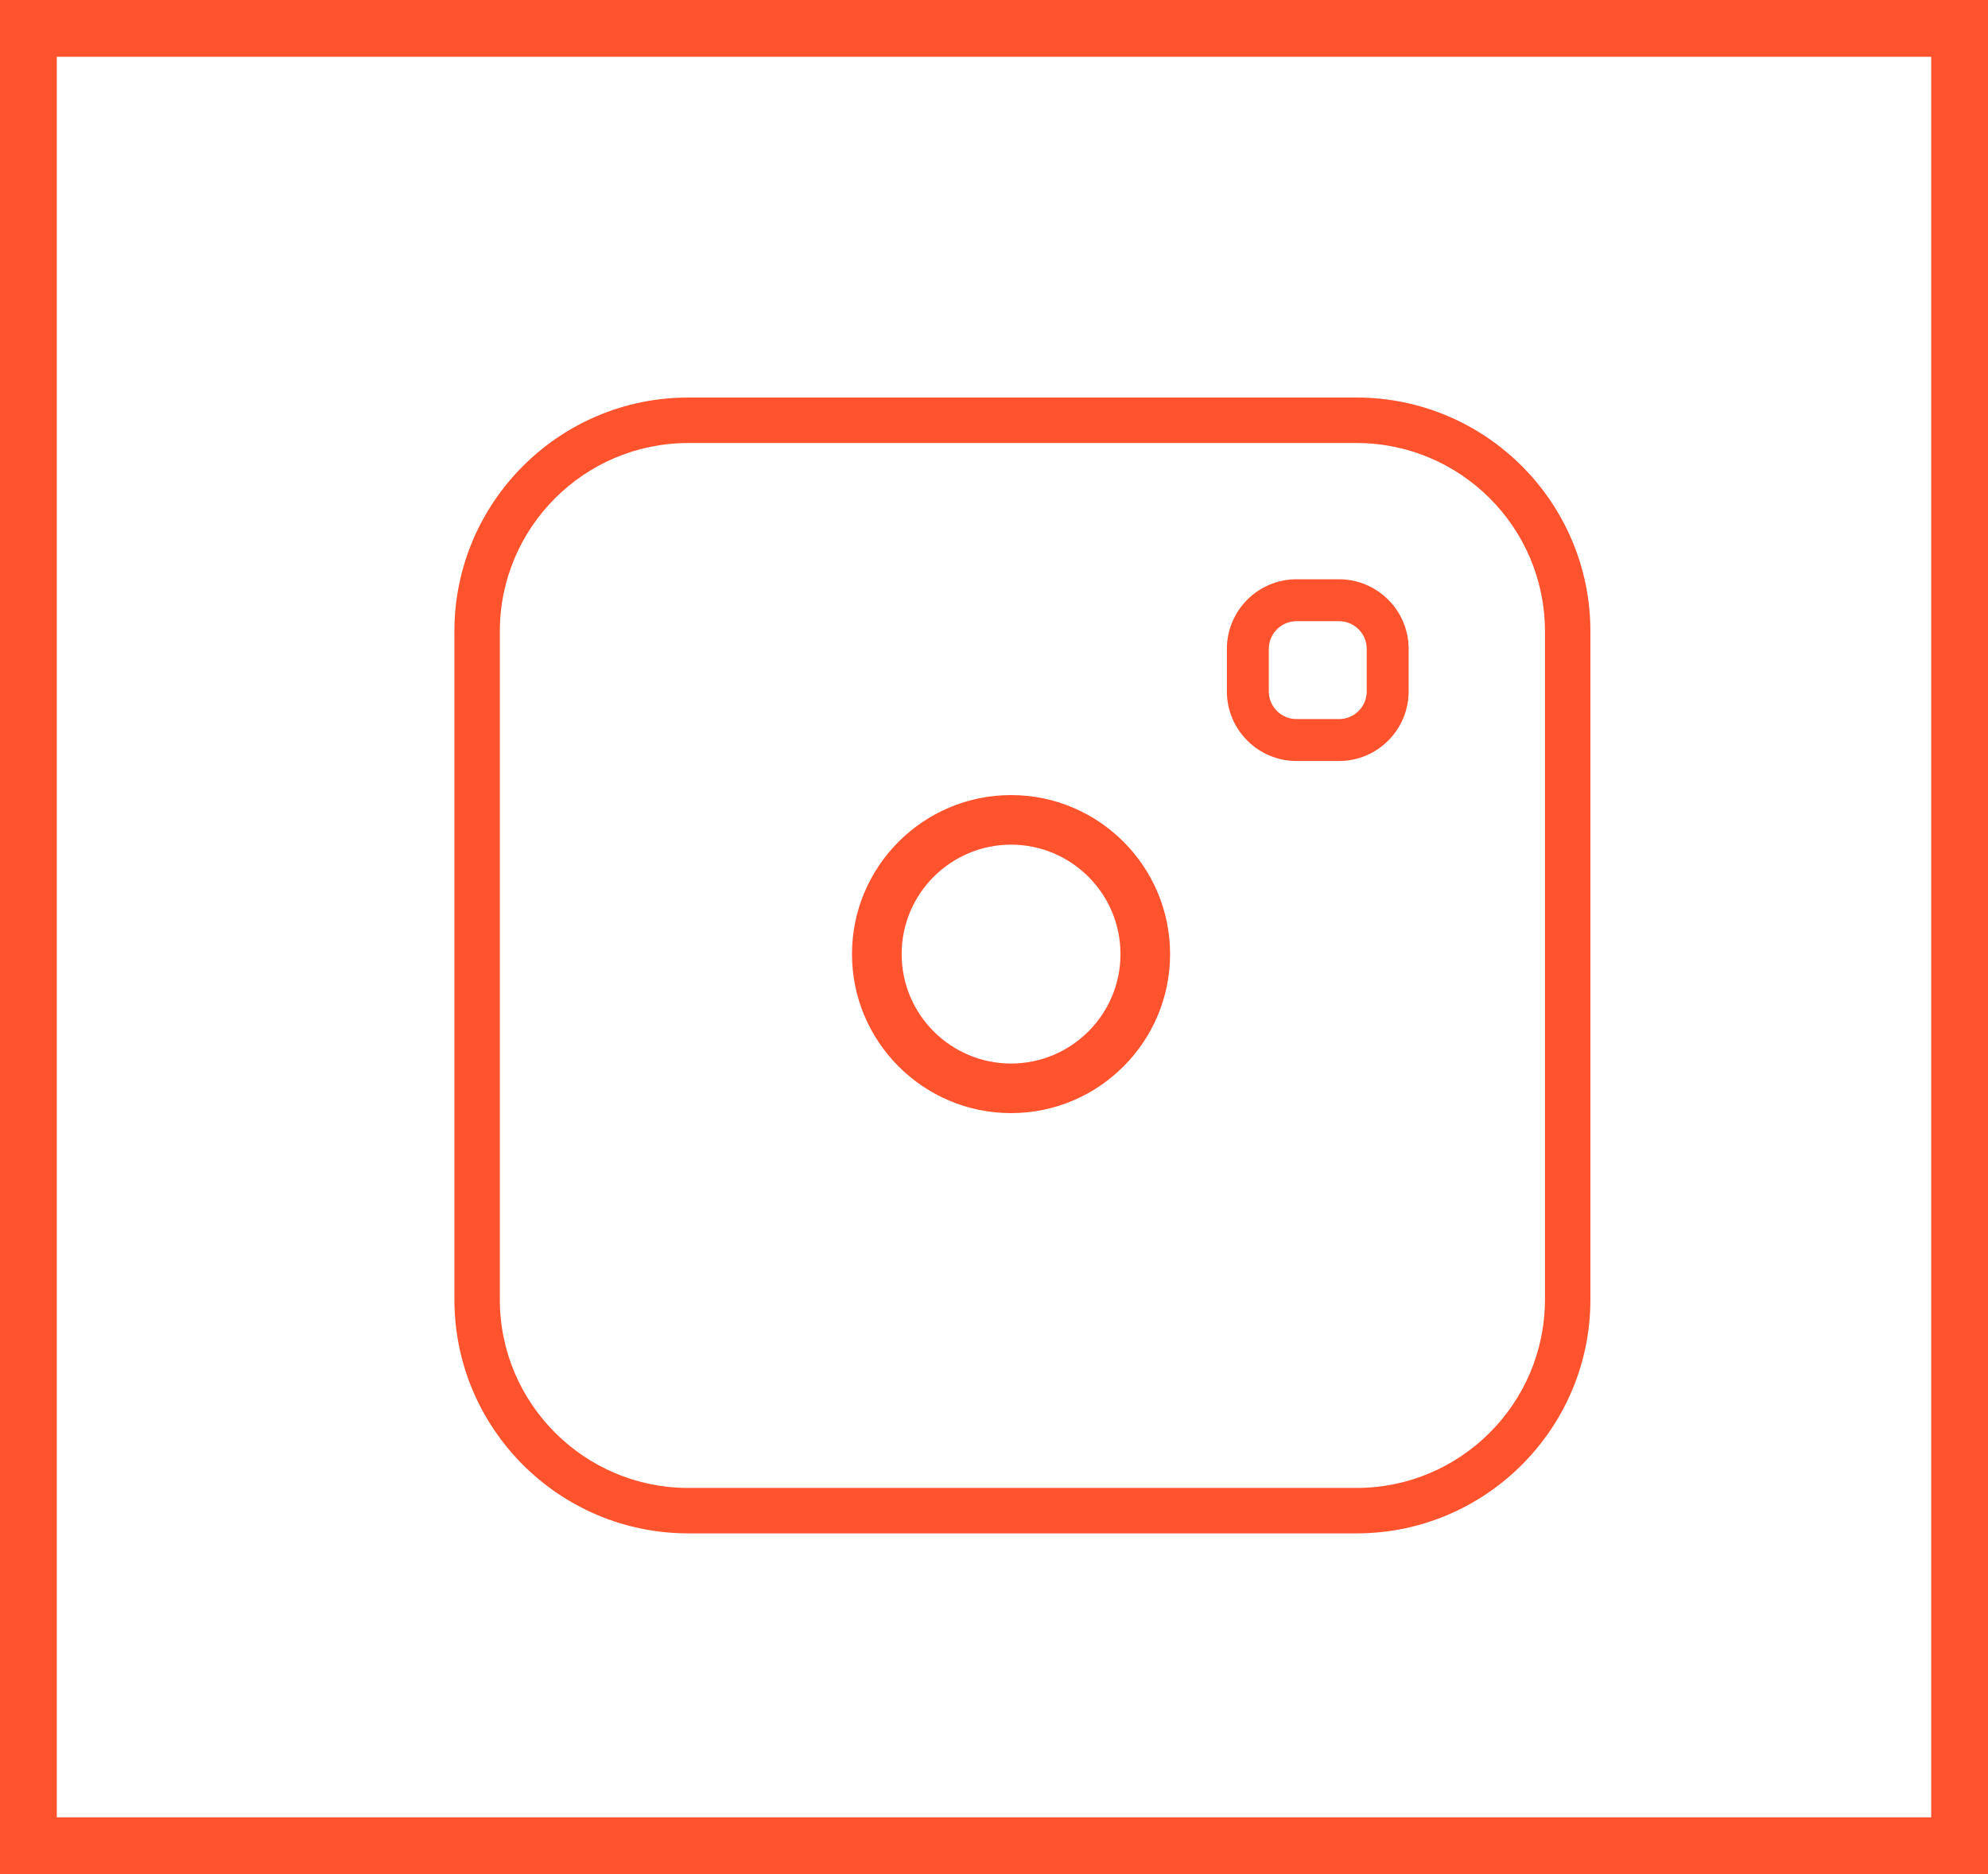 <svg xmlns="http://www.w3.org/2000/svg" width="35" height="33" viewBox="0 0 35 33">
  <g fill="none" fill-rule="evenodd">
    <rect width="34" height="32" x=".5" y=".5" stroke="#FF532E"/>
    <g fill="#FF532E" fill-rule="nonzero" transform="translate(8 7)">
      <path d="M15.884,0 L4.116,0 C1.847,0 0,1.846 0,4.116 L0,15.884 C0,18.154 1.846,20 4.116,20 L15.884,20 C18.153,20 20,18.154 20,15.884 L20,4.116 C20,1.846 18.154,0 15.884,0 Z M19.2,15.884 C19.2,17.712 17.712,19.2 15.884,19.2 L4.116,19.2 C2.288,19.2 0.8,17.712 0.8,15.884 L0.8,4.116 C0.8,2.288 2.288,0.801 4.116,0.801 L15.884,0.801 C17.712,0.801 19.2,2.288 19.2,4.116 L19.2,15.884 Z"/>
      <path d="M12.6 9.8C12.6 8.256 11.344 7 9.8 7 8.256 7 7 8.256 7 9.8 7 11.344 8.256 12.6 9.8 12.6 11.344 12.6 12.6 11.344 12.6 9.8zM7.874 9.8C7.874 8.737 8.738 7.873 9.8 7.873 10.863 7.873 11.727 8.737 11.727 9.8 11.727 10.863 10.863 11.727 9.8 11.727 8.738 11.727 7.874 10.863 7.874 9.8zM15.574 3.2L14.826 3.2C14.15 3.2 13.6 3.75 13.6 4.426L13.6 5.174C13.6 5.85 14.15 6.4 14.826 6.4L15.574 6.4C16.25 6.4 16.8 5.85 16.8 5.174L16.8 4.426C16.8 3.75 16.25 3.2 15.574 3.2zM16.062 5.175C16.062 5.444 15.843 5.662 15.574 5.662L14.826 5.662C14.557 5.662 14.338 5.443 14.338 5.175L14.338 4.426C14.338 4.157 14.557 3.938 14.826 3.938L15.574 3.938C15.843 3.938 16.062 4.157 16.062 4.426L16.062 5.175z"/>
    </g>
  </g>
</svg>
